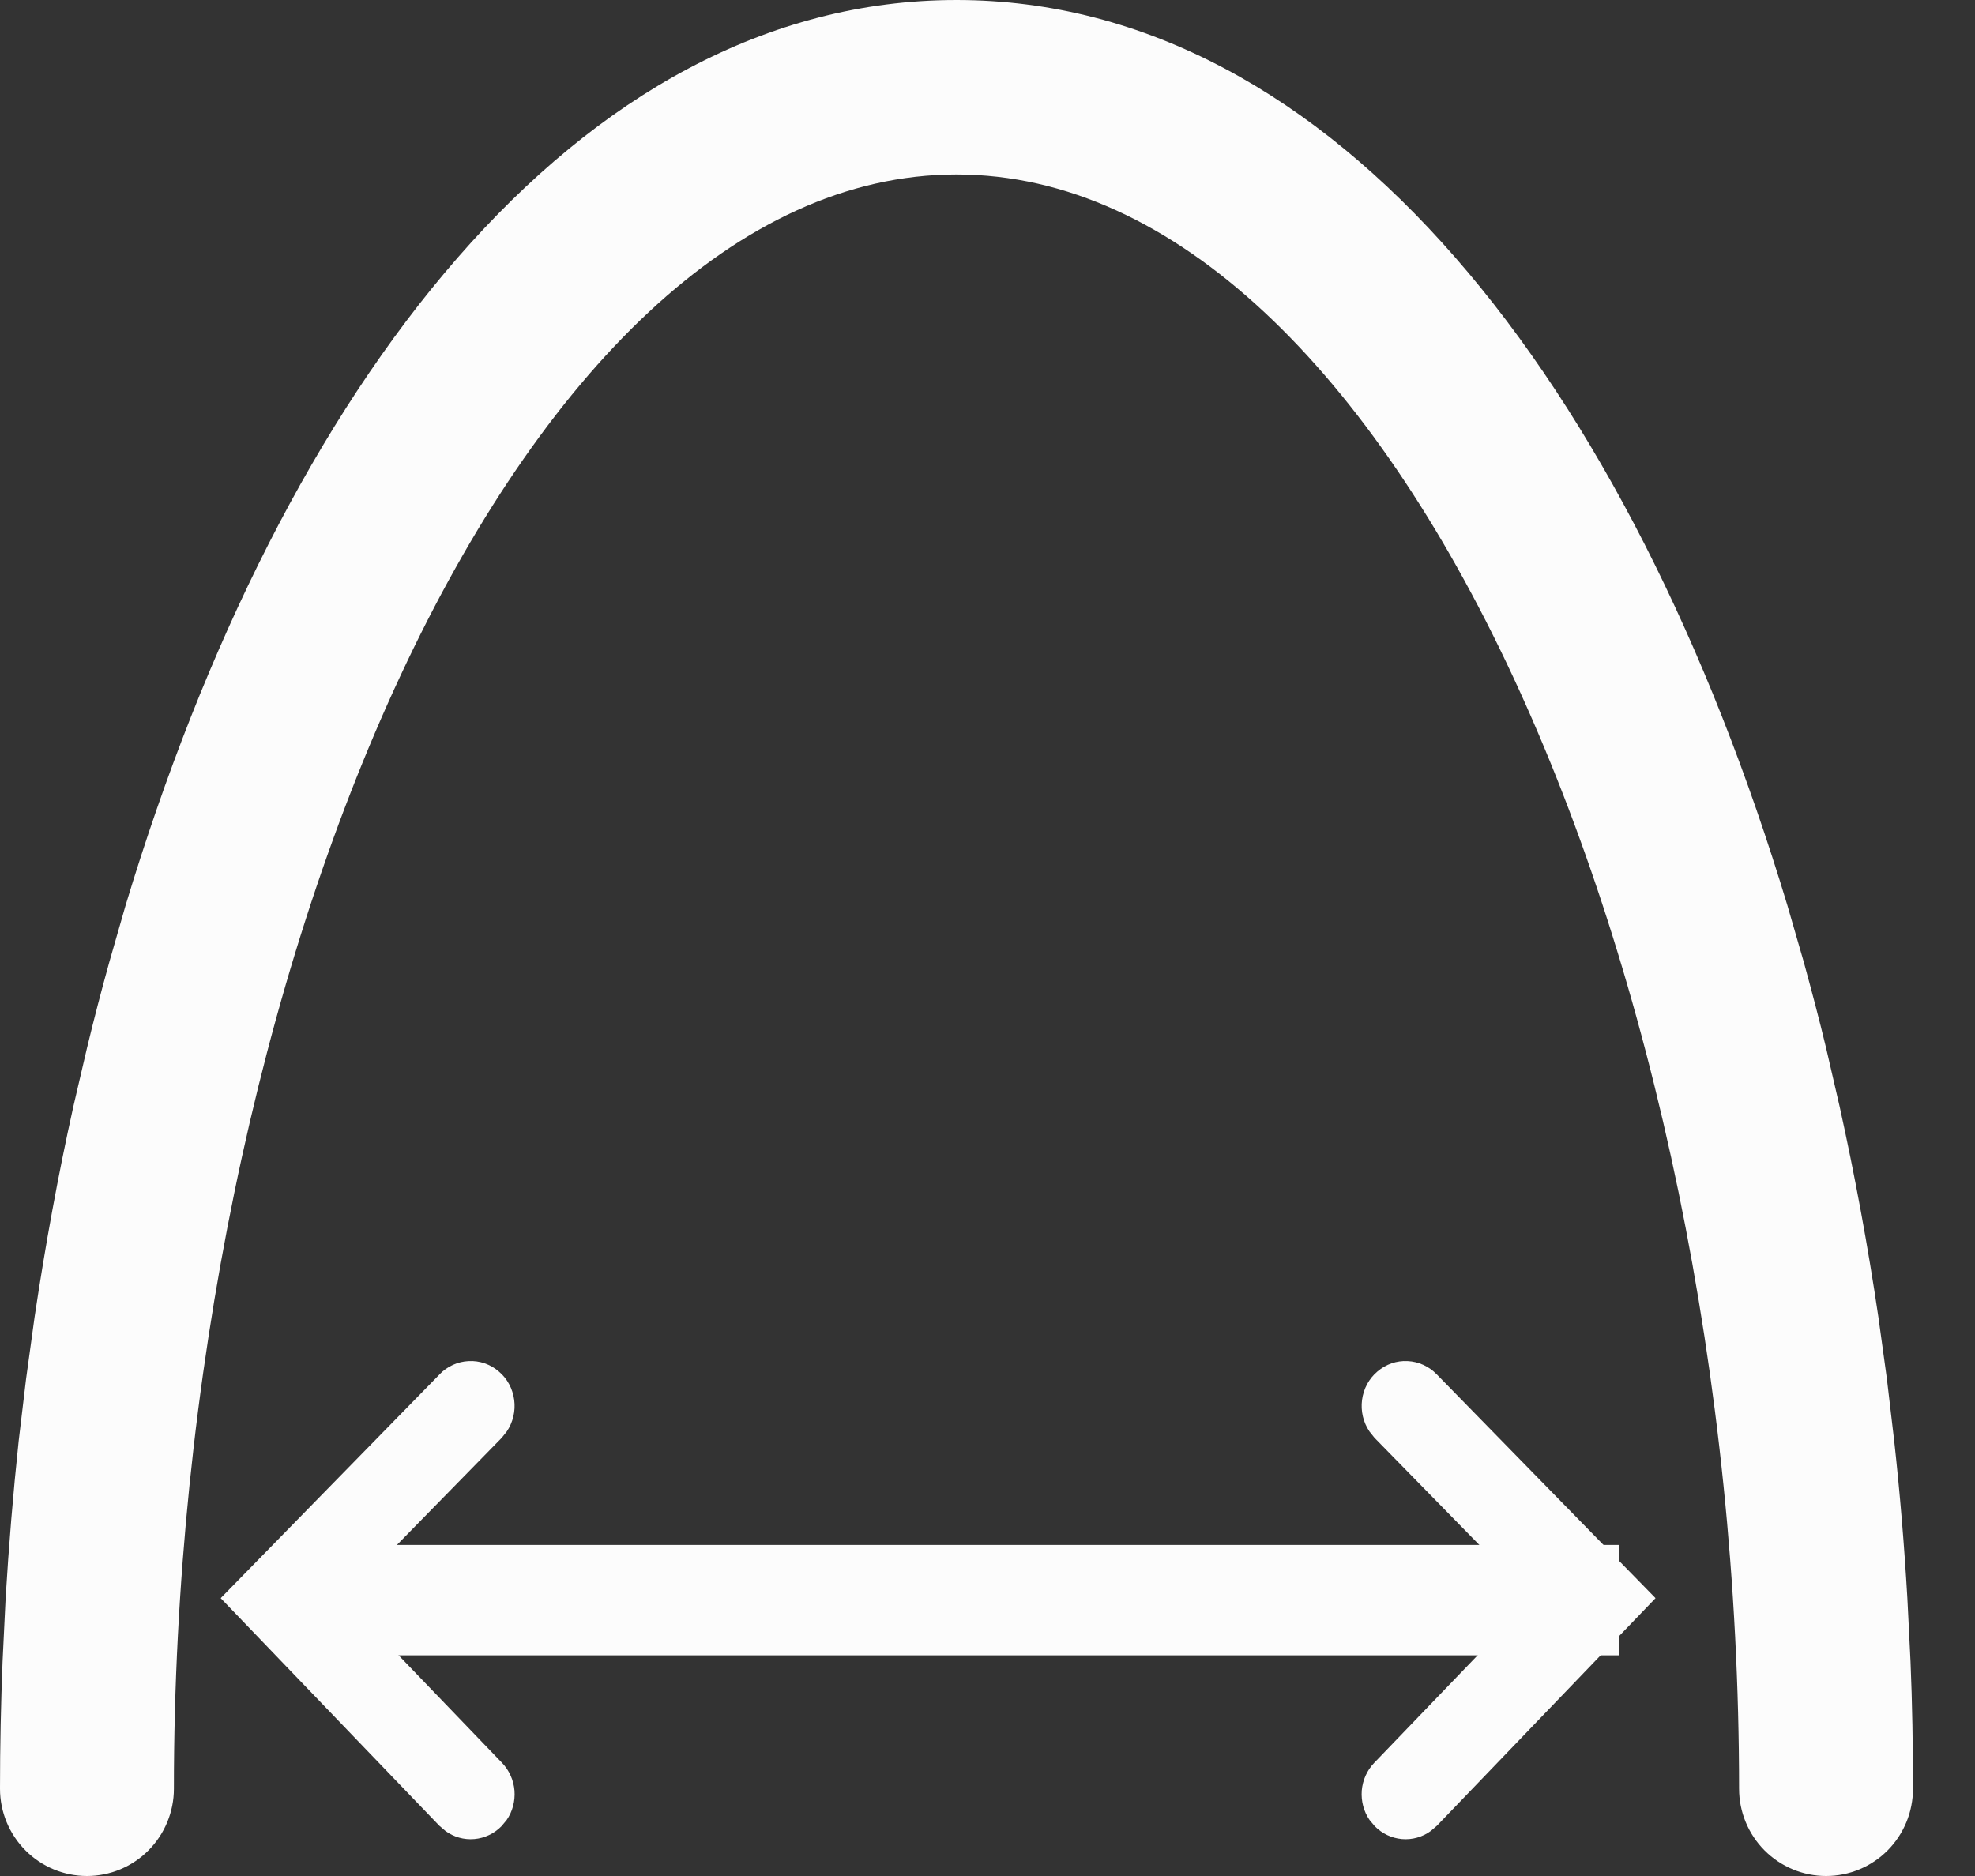 <svg width="20" height="19" viewBox="0 0 20 19" fill="none" xmlns="http://www.w3.org/2000/svg">
    <rect x="0" y="0" width="20" height="19" fill="#333333" stroke="none"/>
    <path d="M9.686 0C13.526 0 16.51 3.897 18.1 9.169L18.265 9.739C18.344 10.027 18.421 10.317 18.492 10.613L18.629 11.206C18.783 11.903 18.915 12.616 19.022 13.341L19.108 13.966L19.182 14.595C19.24 15.122 19.284 15.653 19.315 16.186L19.347 16.828C19.365 17.256 19.372 17.686 19.372 18.116C19.372 18.351 19.28 18.575 19.115 18.741C18.95 18.907 18.726 19 18.492 19C18.258 19 18.035 18.907 17.869 18.741C17.704 18.575 17.611 18.351 17.611 18.116C17.611 9.853 14.135 1.767 9.686 1.767C5.238 1.767 1.761 9.853 1.761 18.116C1.761 18.351 1.668 18.575 1.503 18.741C1.338 18.907 1.114 19 0.881 19C0.647 19 0.423 18.907 0.258 18.741C0.093 18.575 0 18.351 0 18.116C0 17.686 0.009 17.256 0.026 16.828L0.057 16.186C0.089 15.653 0.133 15.122 0.189 14.595L0.264 13.966L0.35 13.341C0.458 12.617 0.588 11.903 0.743 11.206L0.881 10.614C0.952 10.318 1.028 10.028 1.108 9.74L1.272 9.169C2.863 3.897 5.848 0 9.686 0Z" fill="#FCFCFC" />
    <path d="M16.392 15.647V16.765H2.98V15.647H16.392Z" fill="#FCFCFC" />
    <path d="M4.452 13.918C4.53 13.838 4.635 13.79 4.746 13.785C4.857 13.779 4.966 13.817 5.051 13.89C5.137 13.962 5.192 14.065 5.207 14.178C5.222 14.29 5.195 14.405 5.132 14.498L5.081 14.562L3.486 16.192L5.084 17.854C5.157 17.93 5.201 18.029 5.21 18.135C5.218 18.242 5.19 18.348 5.13 18.434L5.078 18.496C5.004 18.571 4.907 18.617 4.803 18.626C4.699 18.635 4.596 18.606 4.511 18.544L4.449 18.491L2.235 16.186L4.453 13.918H4.452ZM14.548 13.918C14.47 13.838 14.365 13.79 14.254 13.785C14.143 13.779 14.034 13.817 13.949 13.89C13.863 13.962 13.808 14.065 13.793 14.178C13.778 14.29 13.805 14.405 13.868 14.498L13.919 14.562L15.514 16.192L13.916 17.854C13.843 17.93 13.799 18.029 13.79 18.135C13.782 18.242 13.81 18.348 13.87 18.434L13.922 18.496C13.996 18.571 14.093 18.617 14.197 18.626C14.301 18.635 14.404 18.606 14.489 18.544L14.551 18.491L16.765 16.186L14.548 13.918Z" fill="#FCFCFC" />
</svg>
